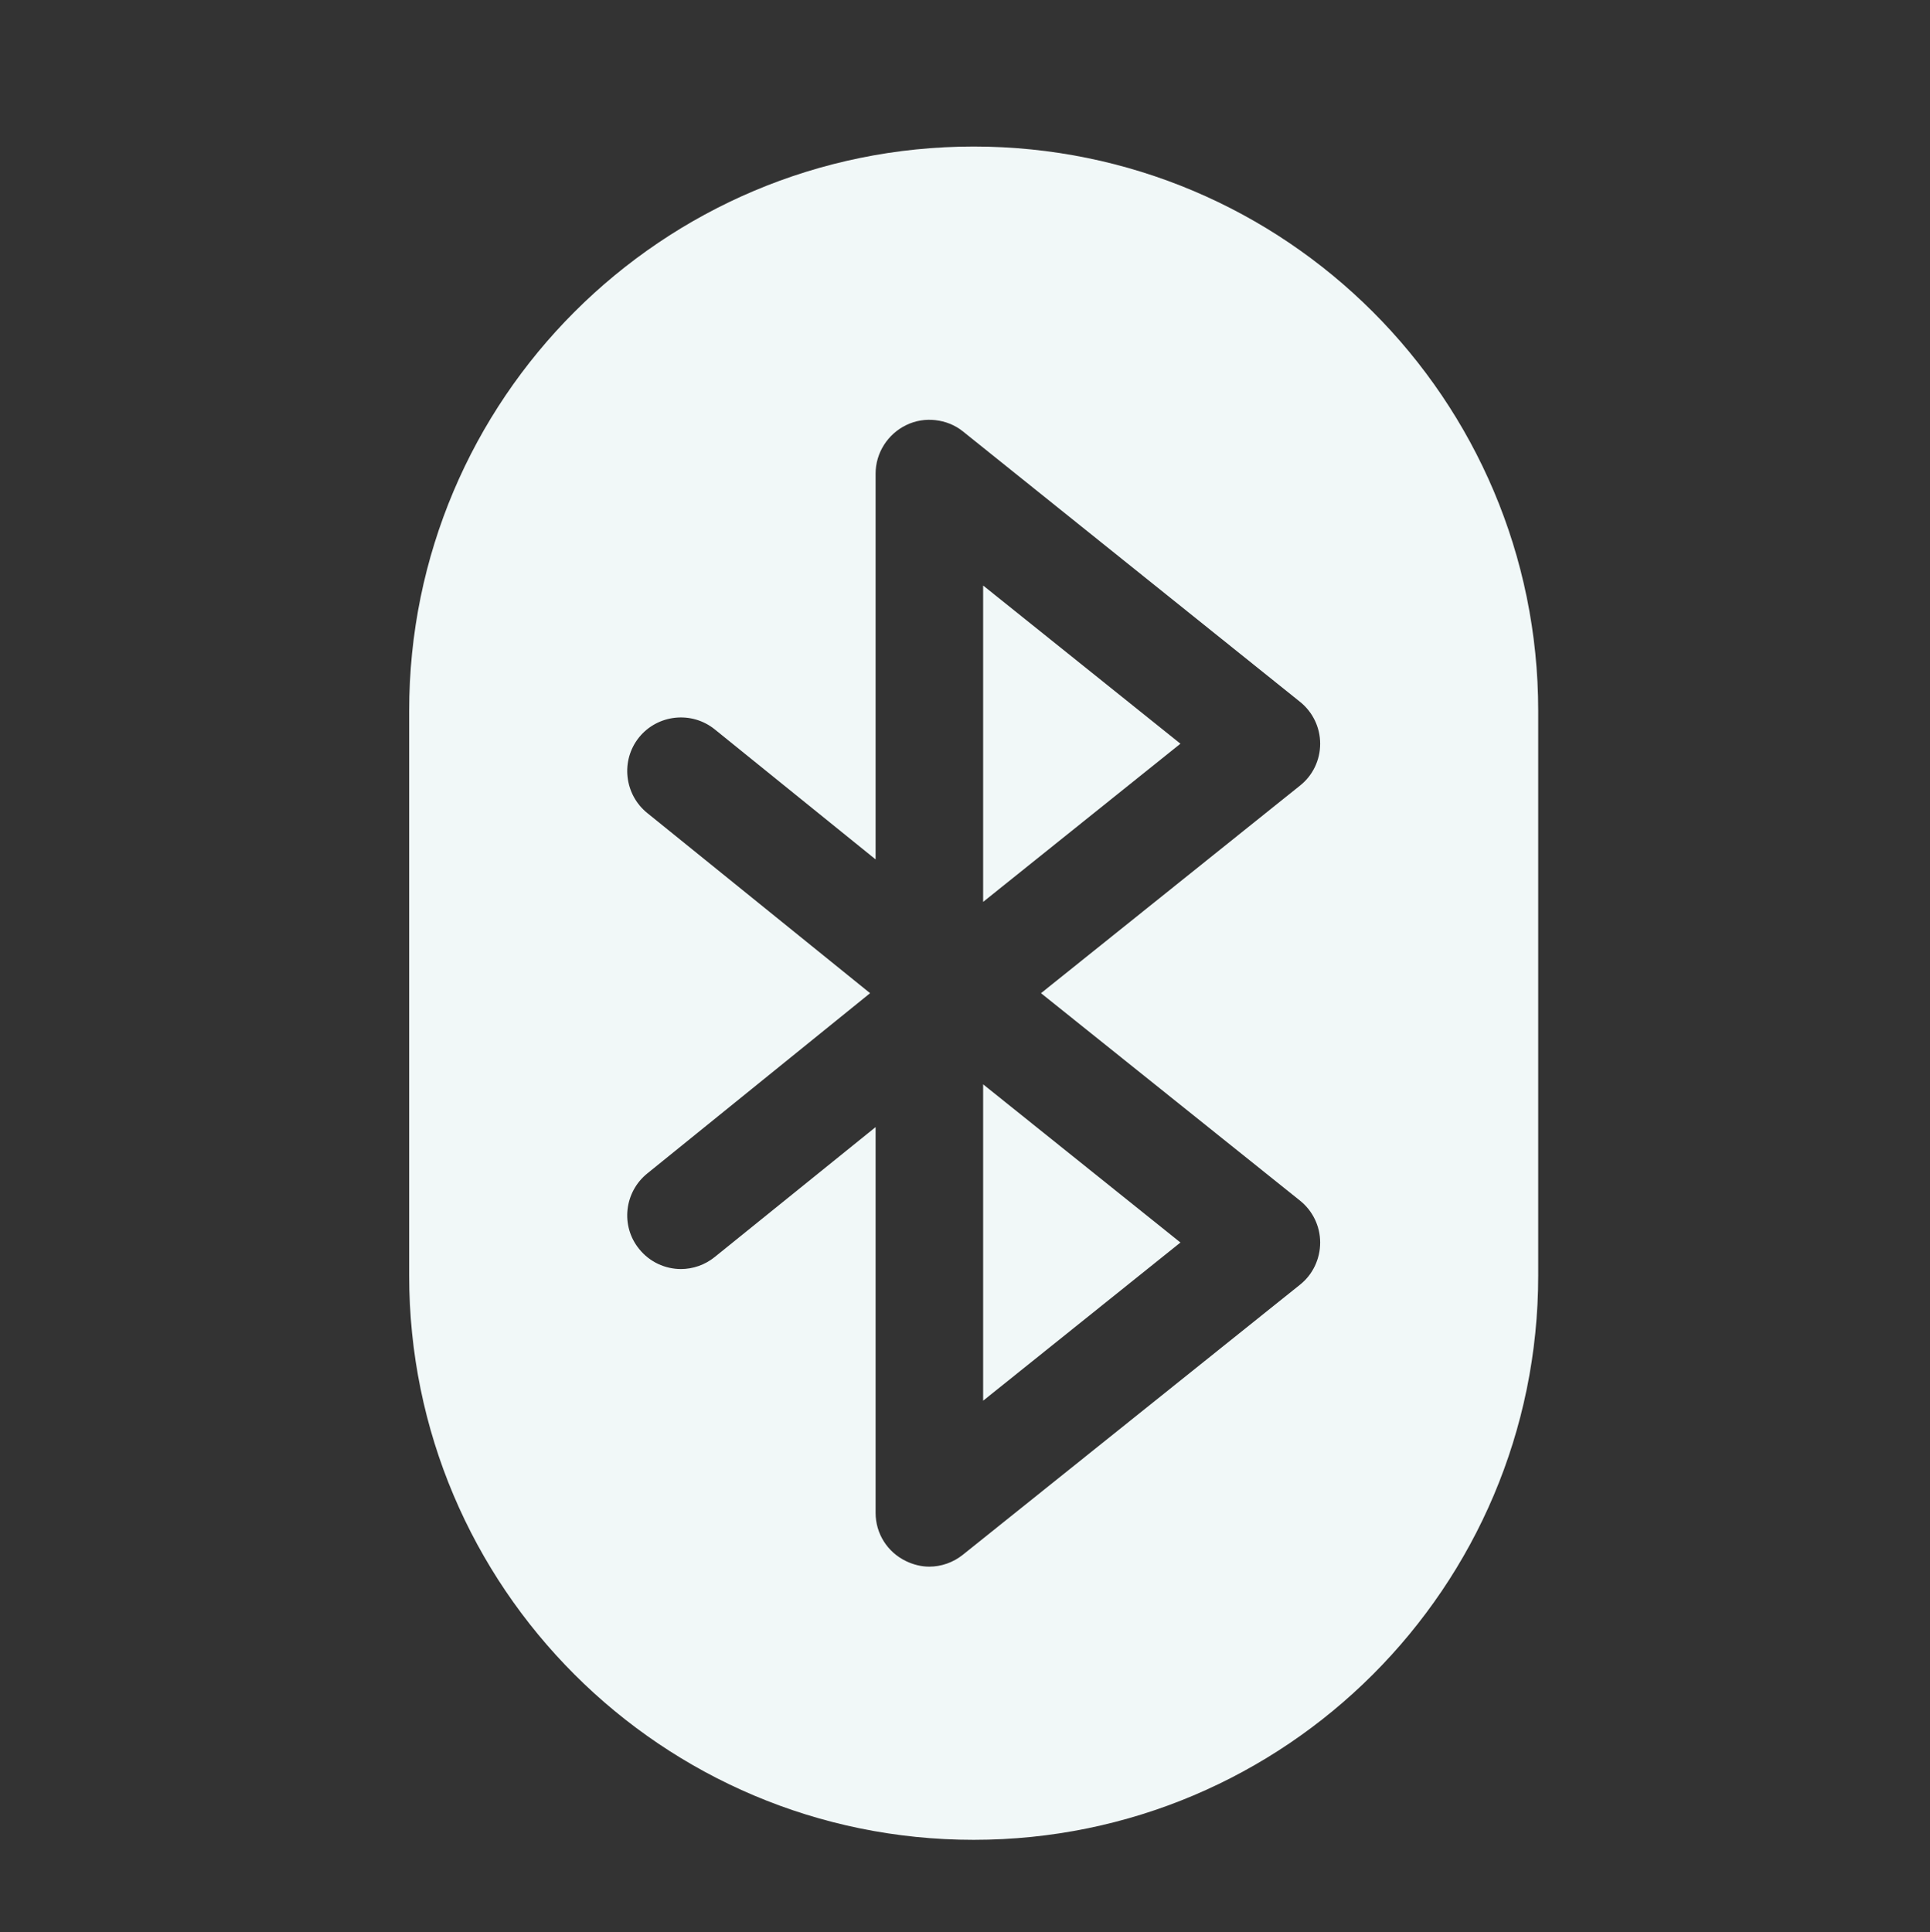 <?xml version="1.0" encoding="UTF-8" standalone="no"?>
<!-- Created with Inkscape (http://www.inkscape.org/) -->

<svg
   xmlns:dc="http://purl.org/dc/elements/1.1/"
   xmlns:cc="http://creativecommons.org/ns#"
   xmlns:rdf="http://www.w3.org/1999/02/22-rdf-syntax-ns#"
   xmlns:svg="http://www.w3.org/2000/svg"
   xmlns="http://www.w3.org/2000/svg"
   xmlns:sodipodi="http://sodipodi.sourceforge.net/DTD/sodipodi-0.dtd"
   xmlns:inkscape="http://www.inkscape.org/namespaces/inkscape"
   id="svg7384"
   style="enable-background:new"
   height="16.02"
   width="16"
   version="1.1"
   inkscape:version="0.92.5 (2060ec1f9f, 2020-04-08)"
   sodipodi:docname="bluetooth-active-symbolic.svg">
  <rect width="100%" height="100%" fill="#333333" stroke="none"/>
  <sodipodi:namedview
     pagecolor="#ffffff"
     bordercolor="#f1f8f8"
     borderopacity="1"
     objecttolerance="10"
     gridtolerance="10"
     guidetolerance="10"
     inkscape:pageopacity="0"
     inkscape:pageshadow="2"
     inkscape:window-width="1920"
     inkscape:window-height="1027"
     id="namedview10"
     showgrid="false"
     inkscape:zoom="14.731585"
     inkscape:cx="-16.573052"
     inkscape:cy="18.871017"
     inkscape:window-x="0"
     inkscape:window-y="29"
     inkscape:window-maximized="1"
     inkscape:current-layer="svg7384" />
  <title
     id="title8473">Paper Symbolic Icon Theme</title>
  <defs
     id="defs7386">
    <filter
       id="filter7554"
       color-interpolation-filters="sRGB">
      <feBlend
         id="feBlend7556"
         in2="BackgroundImage"
         mode="darken" />
    </filter>
  </defs>
  <g
     style="opacity:1;fill:#f1f8f8;fill-opacity:1"
     id="g3"
     transform="matrix(0.039,0,0,0.039,1.052,1.215)">
    <path
       style="fill:#f1f8f8;fill-opacity:1"
       d="m 8,2.01 c -2.209,0 -4,1.791 -4,4 v 4 c 0,2.209 1.791,4 4,4 2.209,0 4,-1.791 4,-4 V 6.01 c 0,-2.209 -1.791,-4 -4,-4 z M 7.729,3.949 c 0.07,0.008 0.138,0.034 0.195,0.08 L 10.312,5.945 c 0.09,0.072 0.143,0.181 0.143,0.297 0,0.116 -0.052,0.225 -0.143,0.297 L 8.477,8.01 10.312,9.48 c 0.09,0.072 0.143,0.181 0.143,0.297 0,0.116 -0.052,0.227 -0.143,0.299 l -2.389,1.914 c -0.069,0.055 -0.153,0.084 -0.238,0.084 -0.056,0 -0.112,-0.014 -0.164,-0.039 C 7.389,11.972 7.305,11.84 7.305,11.693 V 8.959 L 6.166,9.879 c -0.07,0.057 -0.156,0.086 -0.24,0.086 -0.111,0 -0.222,-0.049 -0.297,-0.143 C 5.497,9.659 5.524,9.419 5.688,9.287 L 7.266,8.01 5.688,6.734 C 5.524,6.602 5.497,6.361 5.629,6.197 5.761,6.034 6.002,6.008 6.166,6.141 L 7.305,7.062 V 4.328 c 0,-0.146 0.085,-0.28 0.217,-0.344 0.066,-0.032 0.137,-0.043 0.207,-0.035 z m 0.338,1.172 V 7.363 L 9.465,6.242 Z m 0,3.535 v 2.242 L 9.465,9.777 Z"
       transform="matrix(30,0,0,30,-60,-60.3)"
       id="path5"
       inkscape:connector-curvature="0" />
  </g>
</svg>
